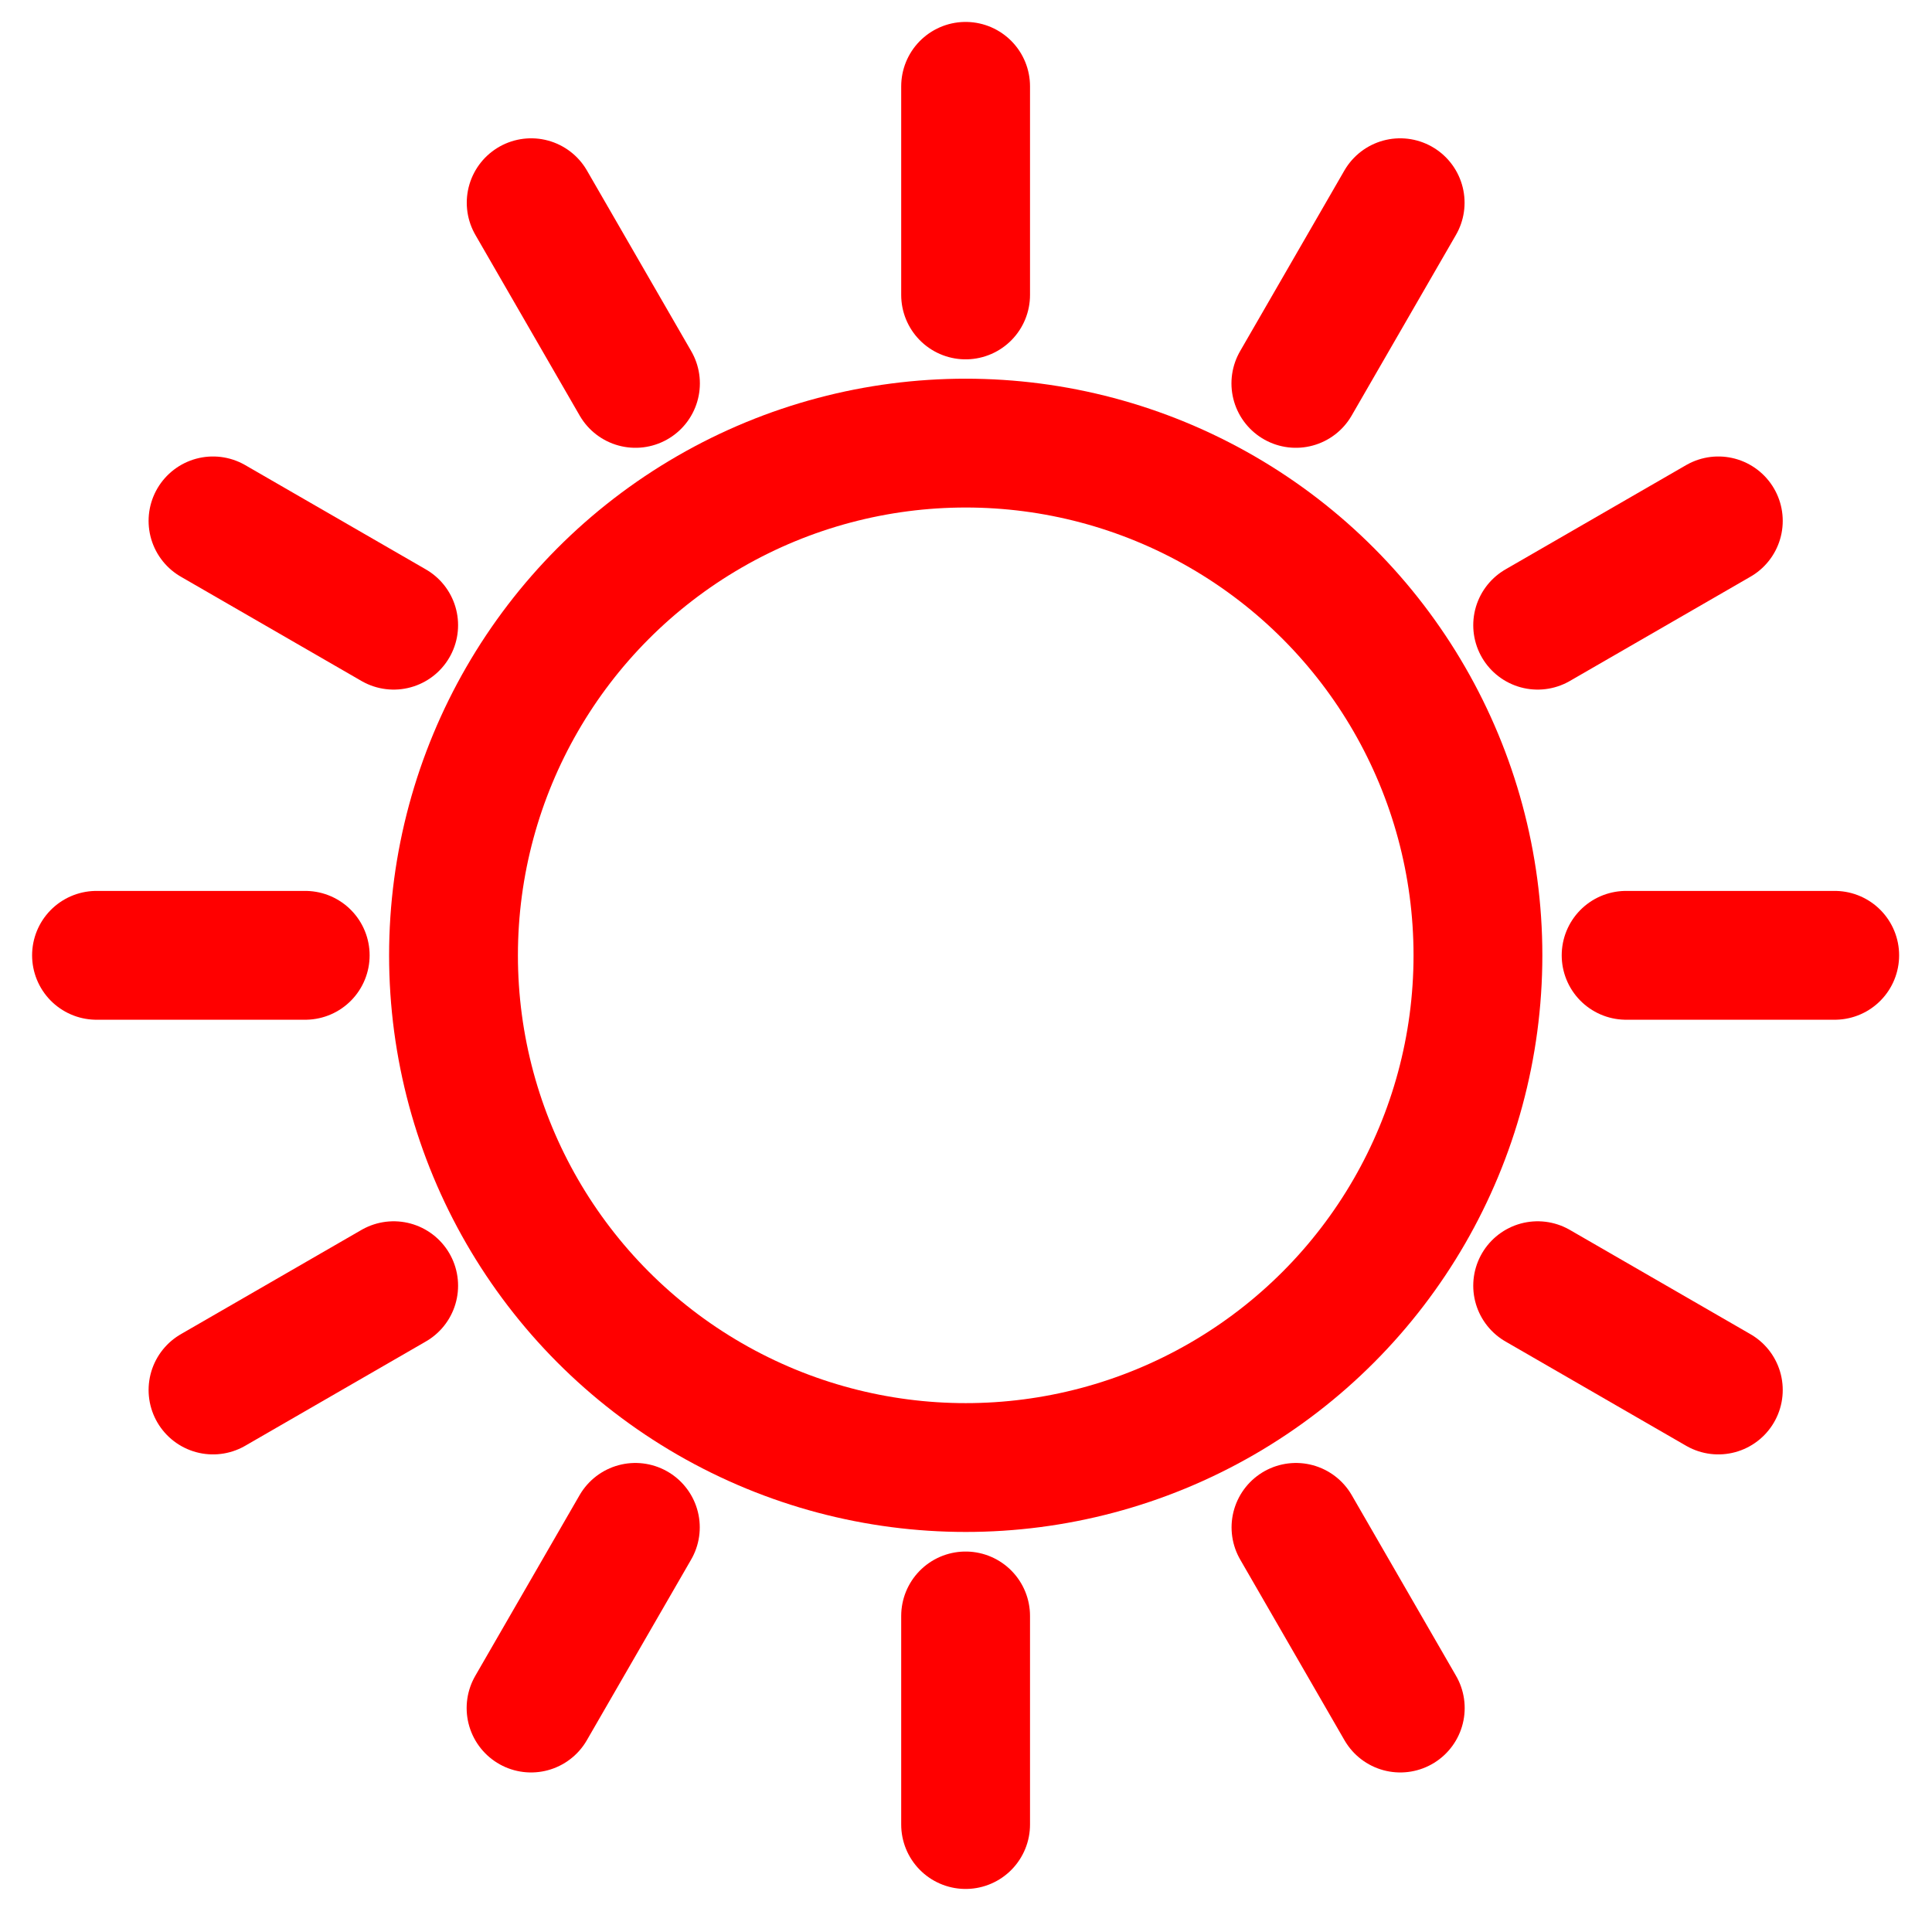 <?xml version="1.0" encoding="UTF-8" standalone="no"?>
<!-- Created with Inkscape (http://www.inkscape.org/) -->

<svg
   width="60"
   height="60"
   viewBox="0 0 15.875 15.875"
   version="1.1"
   id="svg1"
   inkscape:version="1.3 (0e150ed, 2023-07-21)"
   sodipodi:docname="modeheat.svg"
   xmlns:inkscape="http://www.inkscape.org/namespaces/inkscape"
   xmlns:sodipodi="http://sodipodi.sourceforge.net/DTD/sodipodi-0.dtd"
   xmlns="http://www.w3.org/2000/svg"
   xmlns:svg="http://www.w3.org/2000/svg">
  <sodipodi:namedview
     id="namedview1"
     pagecolor="#808080"
     bordercolor="#666666"
     borderopacity="1.0"
     inkscape:showpageshadow="2"
     inkscape:pageopacity="0.0"
     inkscape:pagecheckerboard="0"
     inkscape:deskcolor="#d1d1d1"
     inkscape:document-units="mm"
     inkscape:zoom="14.5"
     inkscape:cx="30"
     inkscape:cy="30"
     inkscape:window-width="1760"
     inkscape:window-height="1287"
     inkscape:window-x="2681"
     inkscape:window-y="25"
     inkscape:window-maximized="0"
     inkscape:current-layer="layer1"
     showgrid="true"
     showguides="true"
     inkscape:lockguides="false">
    <inkscape:grid
       id="grid1"
       units="px"
       originx="0"
       originy="0"
       spacingx="0.265"
       spacingy="0.265"
       empcolor="#0099e5"
       empopacity="0.302"
       color="#0099e5"
       opacity="0.149"
       empspacing="5"
       dotted="true"
       gridanglex="30"
       gridanglez="30"
       visible="true" />
  </sodipodi:namedview>
  <defs
     id="defs1" />
  <g
     inkscape:label="Layer 1"
     inkscape:groupmode="layer"
     id="layer1"
     transform="translate(0,-281.125)">
    <g
       id="g1"
       transform="matrix(0.964,0,0,0.964,0.283,10.319)"
       style="stroke-width:1.037">
      <path
         id="path2-0"
         style="fill:none;stroke:#ff0000;stroke-width:1.098;stroke-linecap:round;stroke-linejoin:miter;stroke-dasharray:none;stroke-opacity:1"
         d="m 13.567,289.062 h 1.778 m -14.816,0 H 2.308" />
      <path
         id="path2-0-7"
         style="fill:none;stroke:#ff0000;stroke-width:1.098;stroke-linecap:round;stroke-linejoin:miter;stroke-dasharray:none;stroke-opacity:1"
         d="m 12.813,286.248 1.54,-0.889 m -12.831,7.408 1.54,-0.889" />
      <path
         id="path2-0-2"
         style="fill:none;stroke:#ff0000;stroke-width:1.098;stroke-linecap:round;stroke-linejoin:miter;stroke-dasharray:none;stroke-opacity:1"
         d="m 10.752,284.187 0.889,-1.54 m -7.408,12.831 0.889,-1.54" />
      <path
         id="path2-0-7-7"
         style="fill:none;stroke:#ff0000;stroke-width:1.098;stroke-linecap:round;stroke-linejoin:miter;stroke-dasharray:none;stroke-opacity:1"
         d="m 7.937,283.433 7e-6,-1.778 m -6.6e-6,14.816 -8e-7,-1.778" />
      <path
         id="path2-0-2-2"
         style="fill:none;stroke:#ff0000;stroke-width:1.098;stroke-linecap:round;stroke-linejoin:miter;stroke-dasharray:none;stroke-opacity:1"
         d="m 5.123,284.187 -0.889,-1.54 m 7.408,12.831 -0.889,-1.54" />
      <path
         id="path2-0-7-7-1"
         style="fill:none;stroke:#ff0000;stroke-width:1.098;stroke-linecap:round;stroke-linejoin:miter;stroke-dasharray:none;stroke-opacity:1"
         d="m 3.062,286.248 -1.54,-0.889 m 12.831,7.408 -1.54,-0.889" />
      <ellipse
         style="fill:none;fill-opacity:1;stroke:#ff0000;stroke-width:1.098;stroke-linecap:round;stroke-linejoin:round;stroke-dasharray:none;stroke-dashoffset:0;stroke-opacity:1"
         id="path1-3"
         cx="7.938"
         cy="289.062"
         rx="4.366"
         ry="4.366" />
    </g>
  </g>
</svg>
